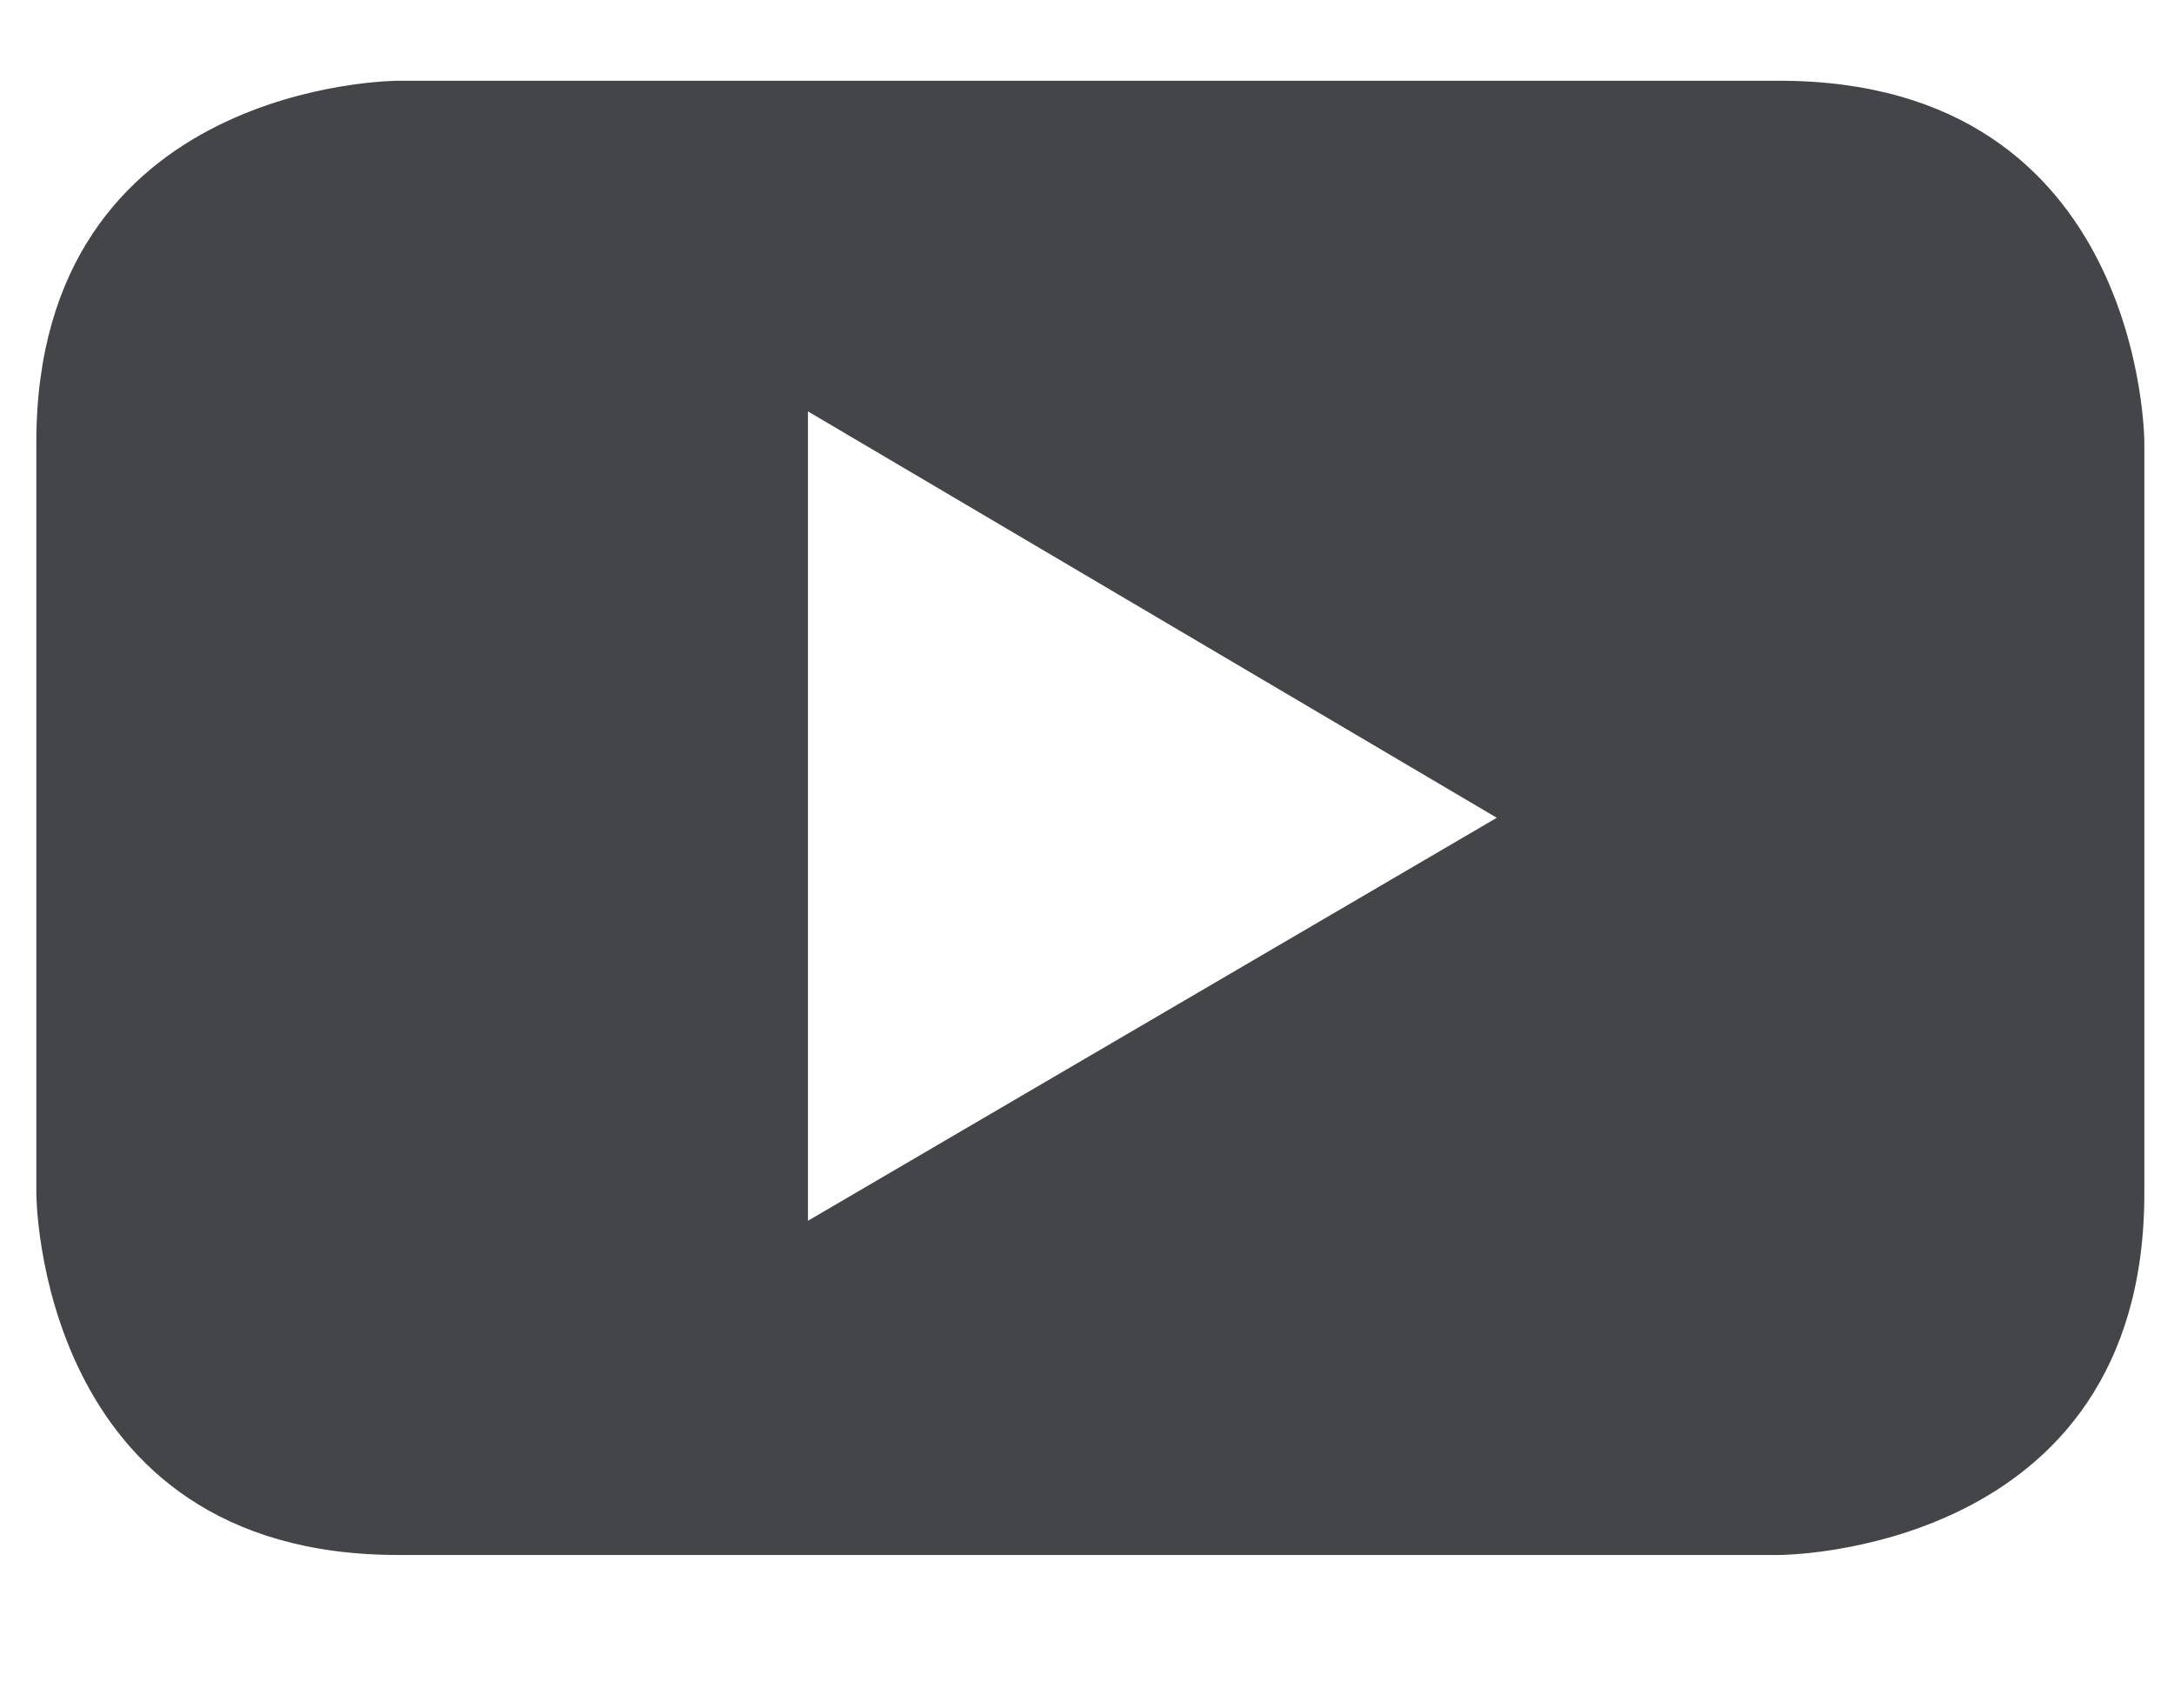 <svg width="14" height="11" viewBox="0 0 14 11" fill="none" xmlns="http://www.w3.org/2000/svg">
<path fill-rule="evenodd" clip-rule="evenodd" d="M13.809 7.684V2.849C13.809 2.849 13.809 0.52 11.458 0.52H2.563C2.563 0.52 0.234 0.52 0.234 2.849V7.684C0.234 7.684 0.234 10.013 2.563 10.013H11.458C11.458 10.013 13.809 10.013 13.809 7.684ZM9.639 5.266L5.203 7.861V2.649L9.639 5.266Z" fill="#434548"/>
</svg>
